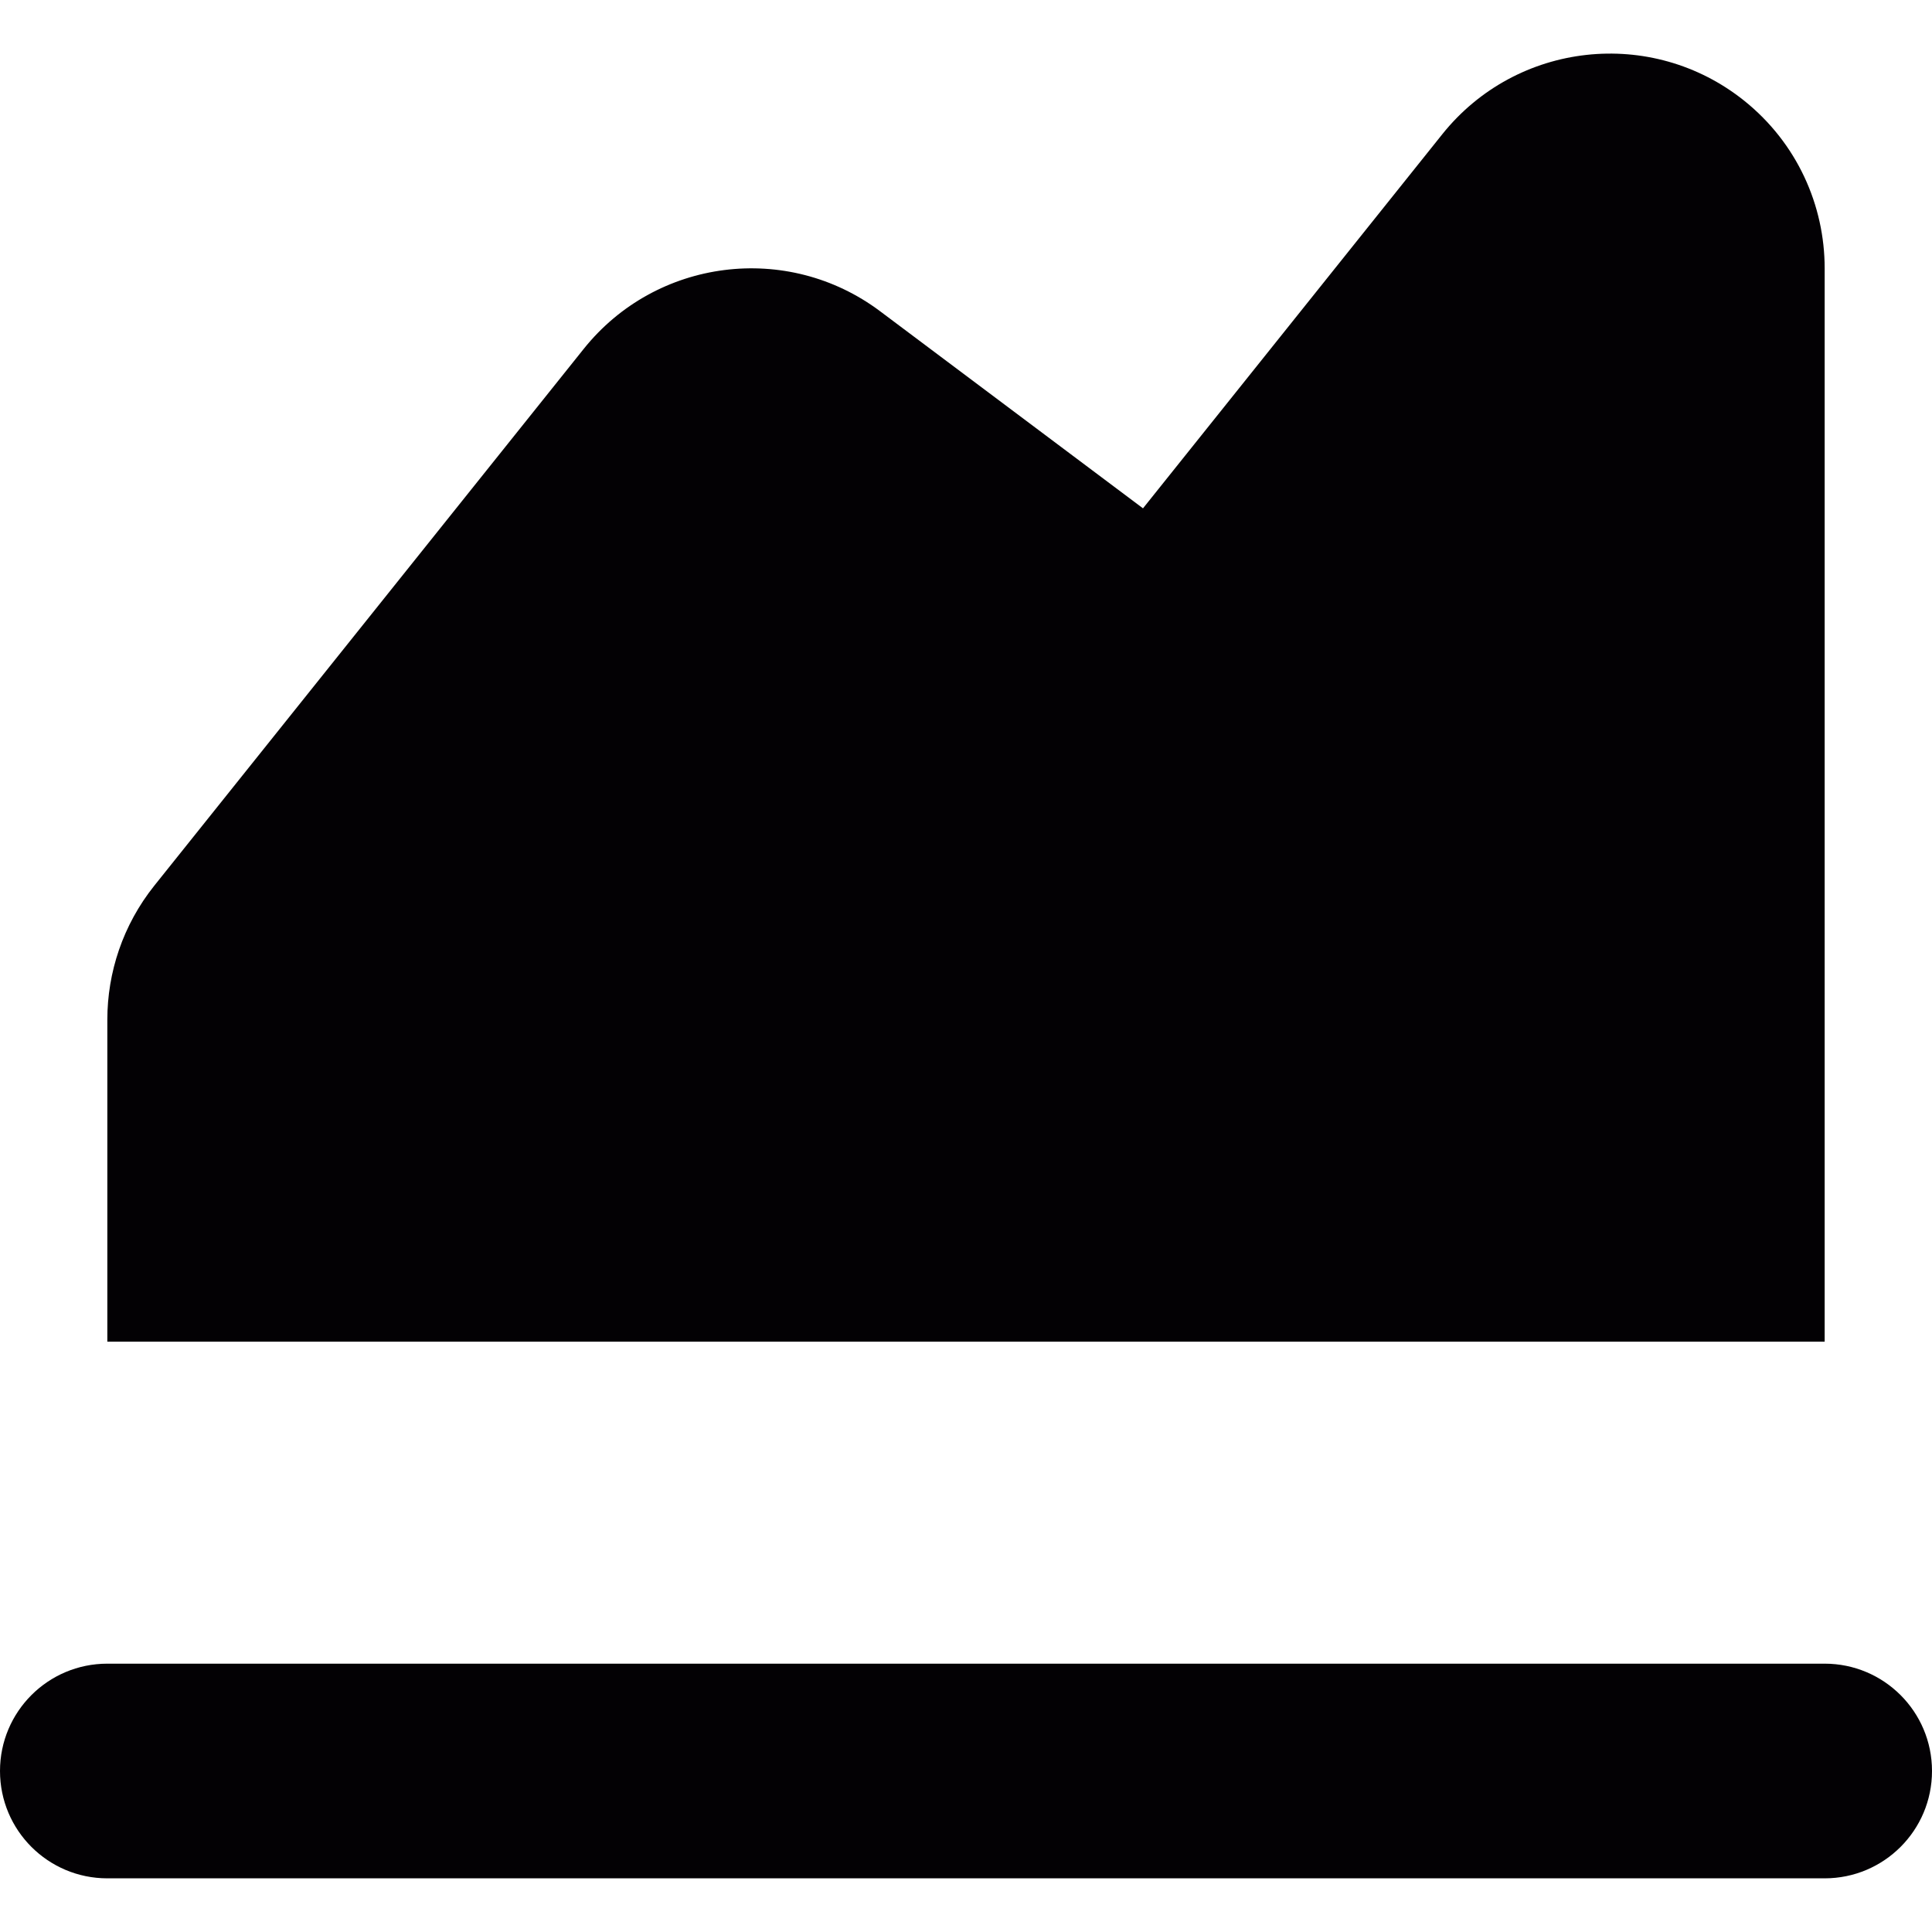 <?xml version="1.0" encoding="iso-8859-1"?>
<!-- Generator: Adobe Illustrator 18.1.1, SVG Export Plug-In . SVG Version: 6.00 Build 0)  -->
<svg version="1.1" id="Capa_1" xmlns="http://www.w3.org/2000/svg" xmlns:xlink="http://www.w3.org/1999/xlink" x="0px" y="0px"
	 viewBox="0 0 18 18" style="enable-background:new 0 0 18 18;" xml:space="preserve">
<g>
	<path style="fill:#030104;" d="M17,2.5c0-0.587-0.257-1.167-0.75-1.562c-0.863-0.69-2.121-0.551-2.812,0.312l-2.789,3.486L8.2,2.9
		C7.336,2.252,6.113,2.407,5.438,3.251l-4,5C1.144,8.619,1,9.062,1,9.5v3h16V2.5z"/>
	<path style="fill:#030104;" d="M17,15.5H1c-0.552,0-1,0.447-1,1s0.448,1,1,1h16c0.552,0,1-0.447,1-1S17.552,15.5,17,15.5z"/>
</g>
<g>
</g>
<g>
</g>
<g>
</g>
<g>
</g>
<g>
</g>
<g>
</g>
<g>
</g>
<g>
</g>
<g>
</g>
<g>
</g>
<g>
</g>
<g>
</g>
<g>
</g>
<g>
</g>
<g>
</g>
</svg>
